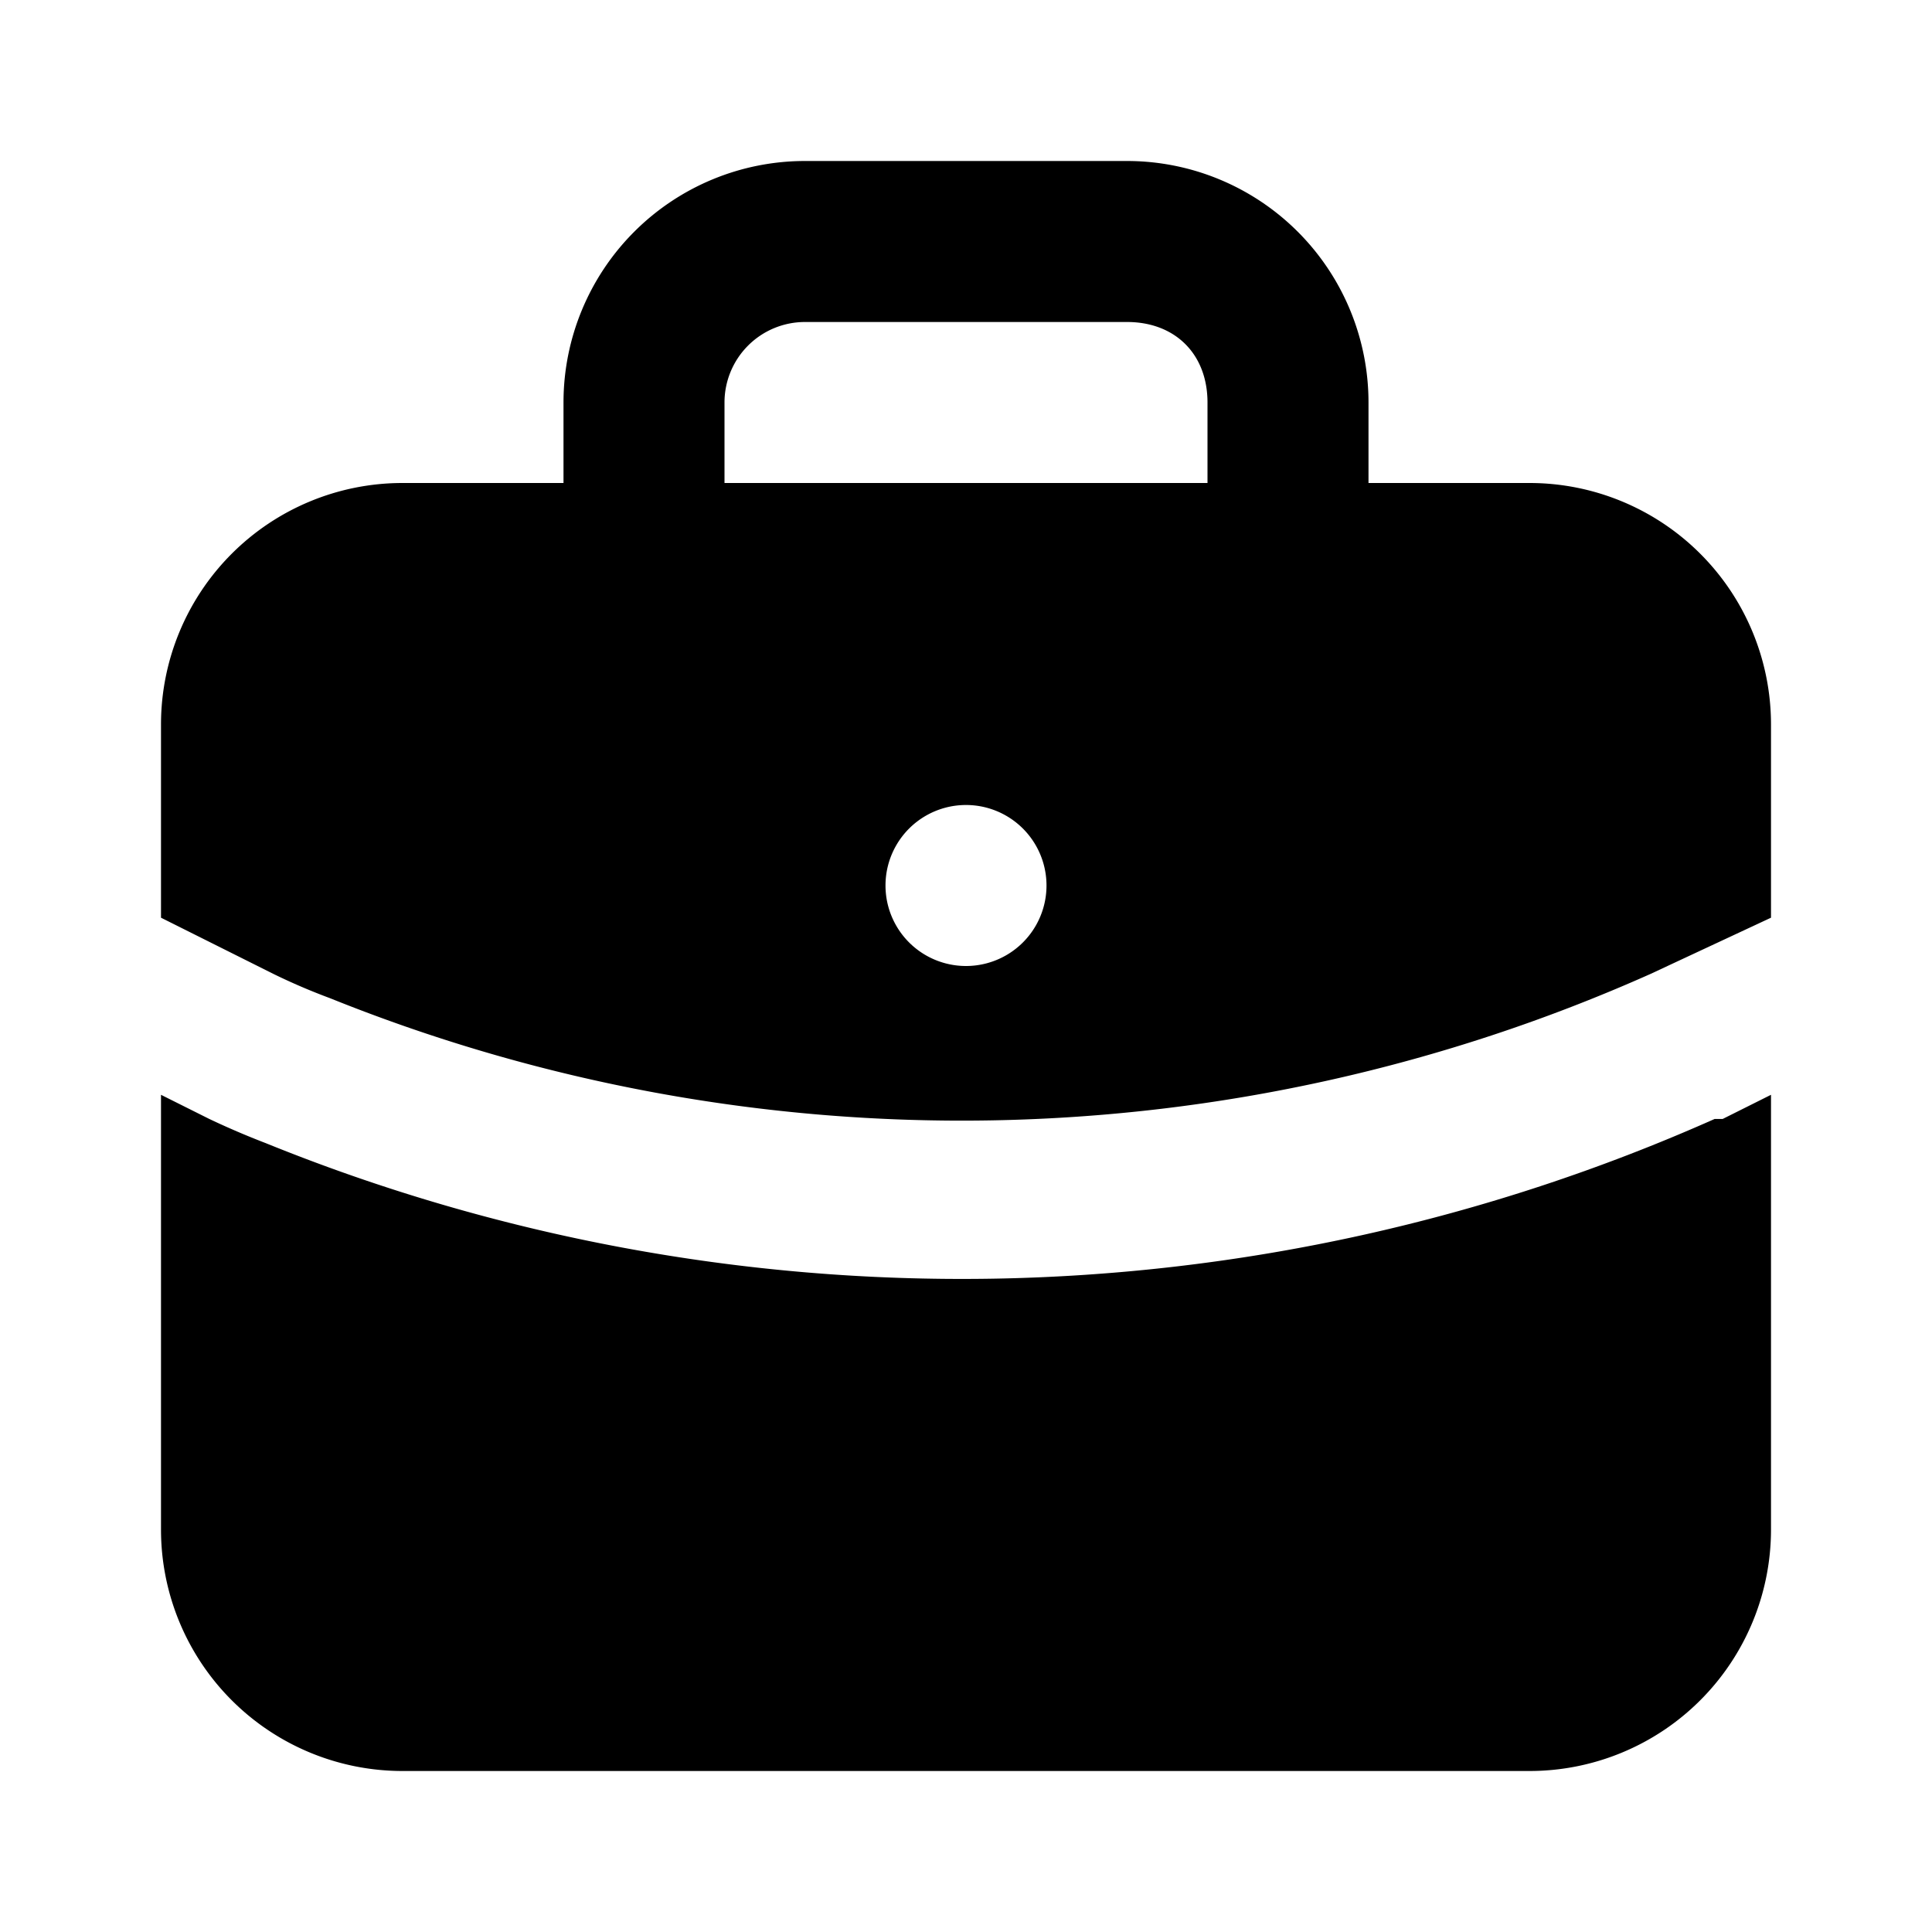 <svg class="w-6 h-6 text-gray-800 dark:text-white" aria-hidden="true" xmlns="http://www.w3.org/2000/svg" fill="currentColor" viewBox="0 0 24 24">
    <path fill-rule="evenodd" d="M10 2a3 3 0 0 0-3 3v1H5a3 3 0 0 0-3 3v2.4l1.4.7a7.7 7.7 0 0 0 .7.3 21 21 0 0 0 16.4-.3l1.5-.7V9a3 3 0 0 0-3-3h-2V5a3 3 0 0 0-3-3h-4Zm5 4V5c0-.6-.4-1-1-1h-4a1 1 0 0 0-1 1v1h6Zm6.4 7.9.6-.3V19a3 3 0 0 1-3 3H5a3 3 0 0 1-3-3v-5.4l.6.3a10 10 0 0 0 .7.3 23 23 0 0 0 18-.3h.1L21 13l.4.9ZM12 10a1 1 0 1 0 0 2 1 1 0 1 0 0-2Z" clip-rule="evenodd"/>
  </svg>